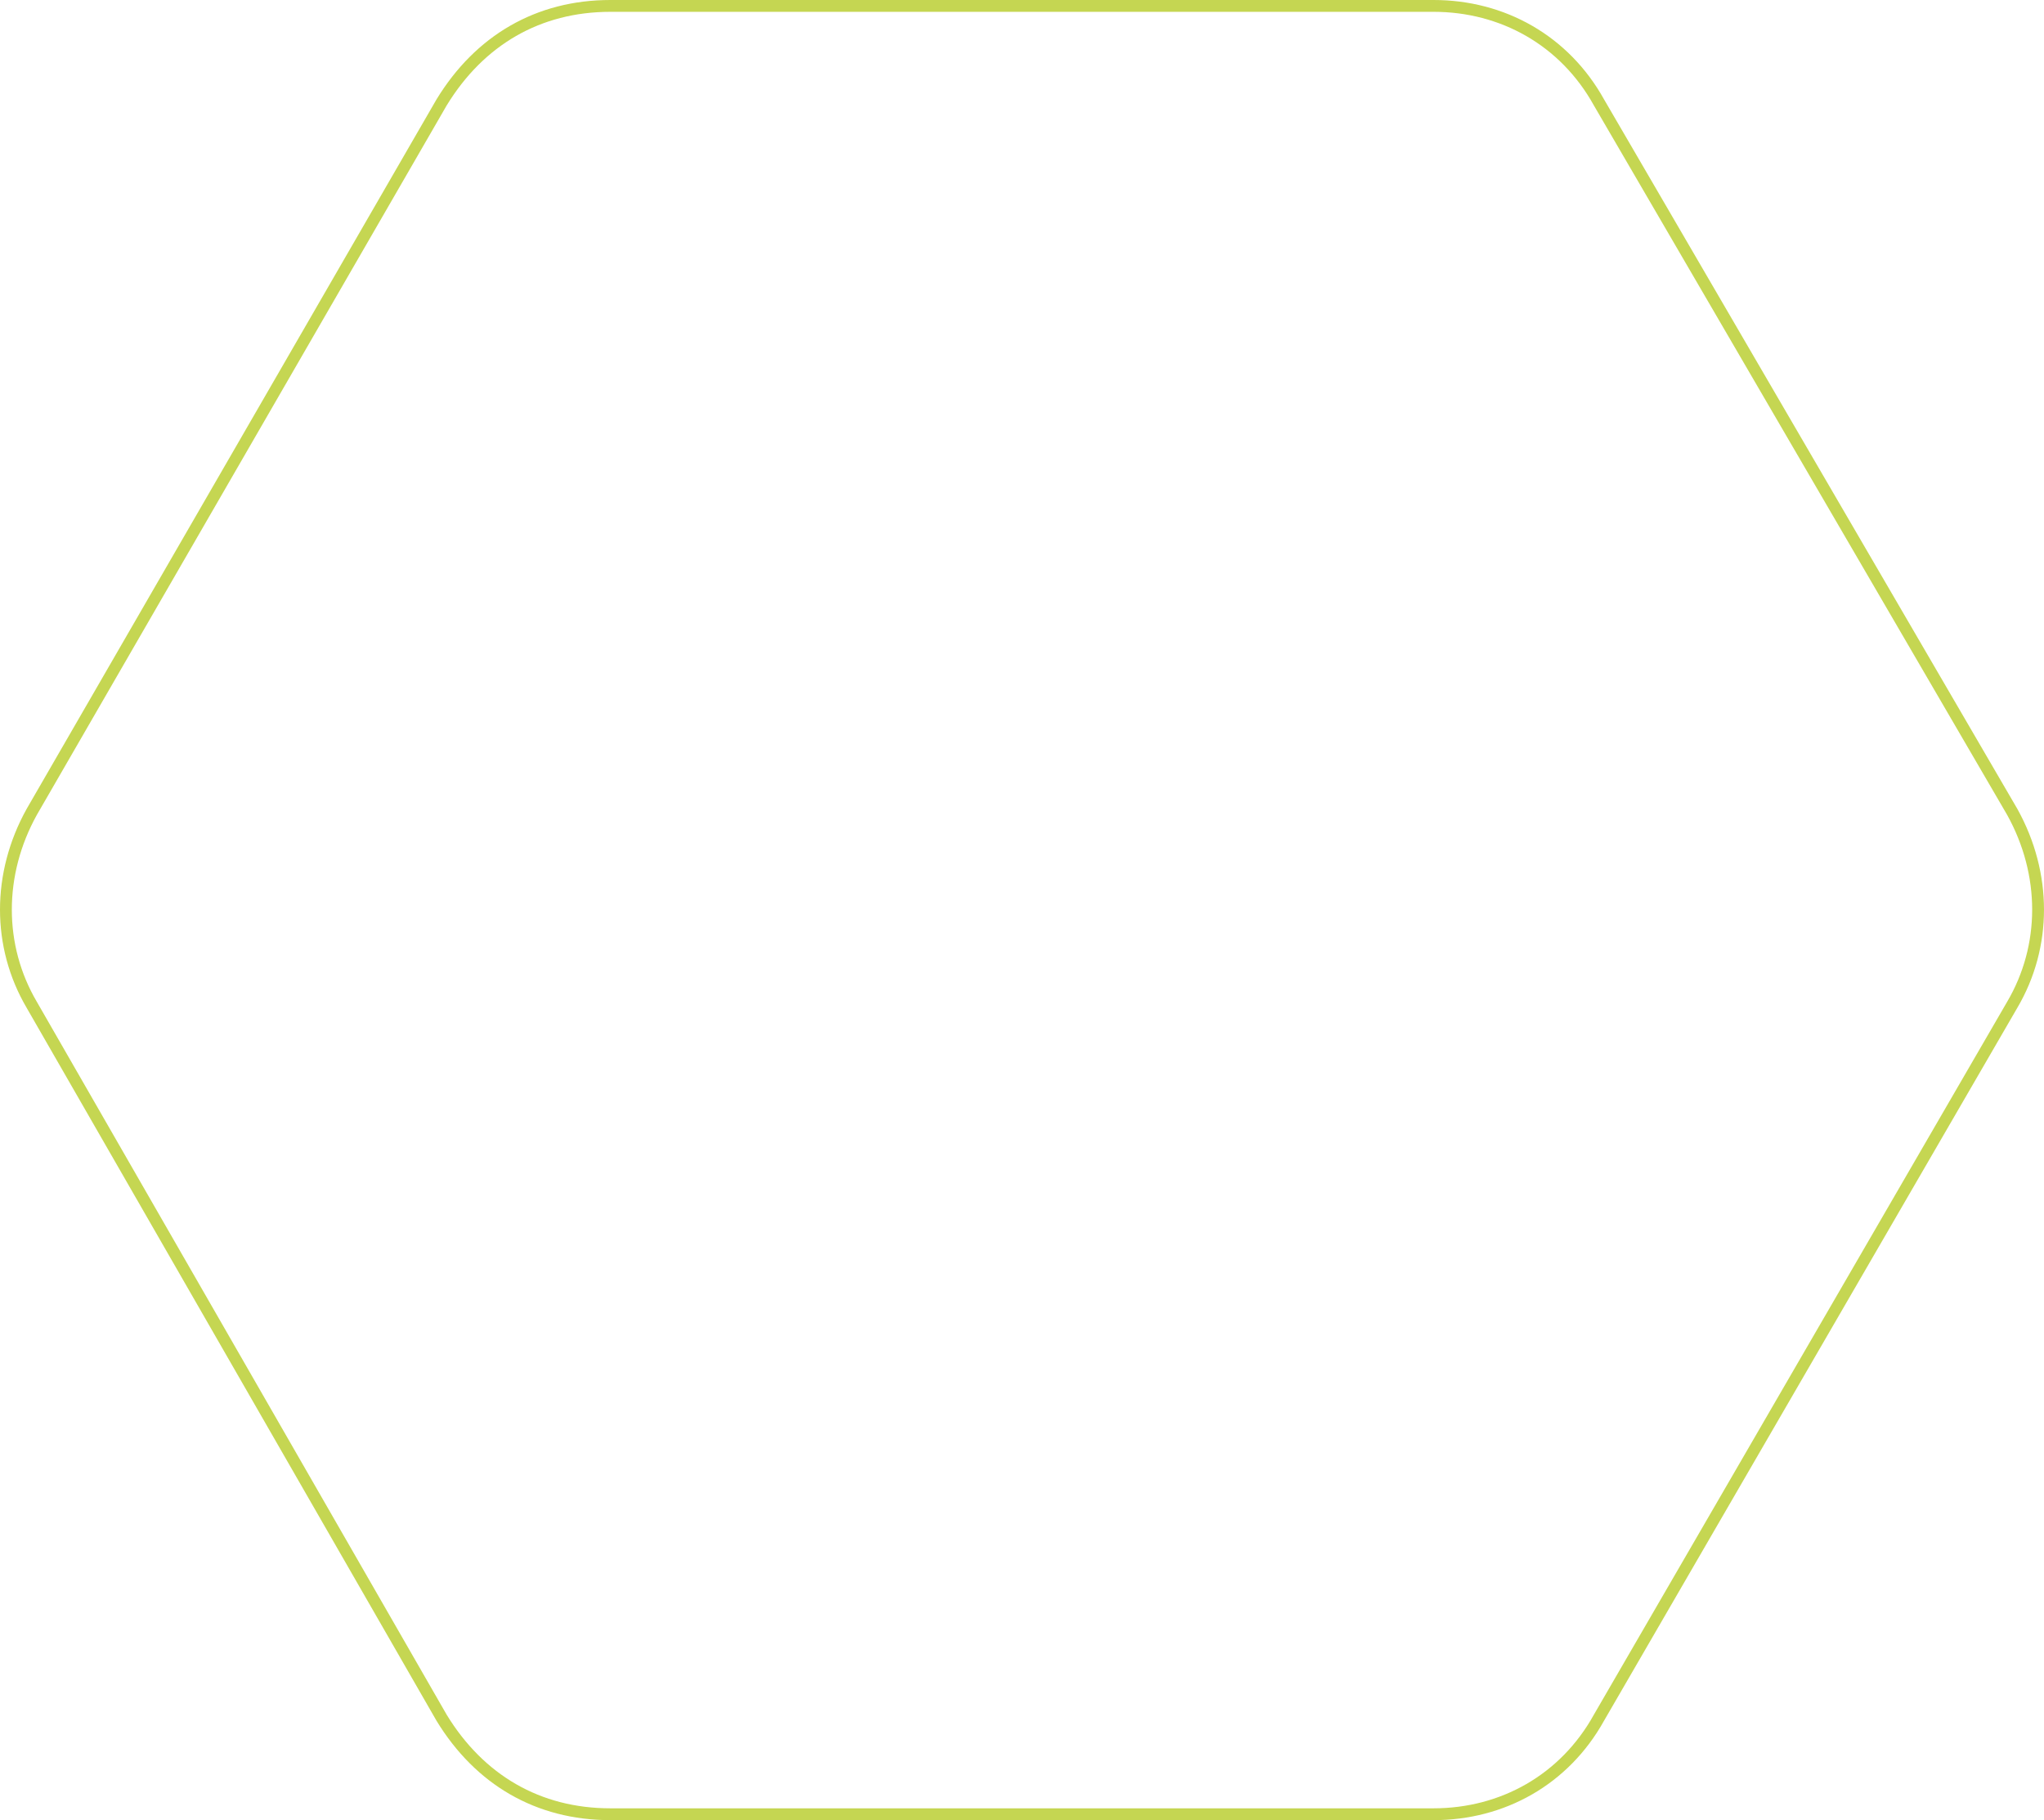 <?xml version="1.0" encoding="utf-8"?>
<!-- Generator: Adobe Illustrator 16.0.0, SVG Export Plug-In . SVG Version: 6.00 Build 0)  -->
<!DOCTYPE svg PUBLIC "-//W3C//DTD SVG 1.1//EN" "http://www.w3.org/Graphics/SVG/1.1/DTD/svg11.dtd">
<svg version="1.1" id="Layer_1" xmlns="http://www.w3.org/2000/svg" xmlns:xlink="http://www.w3.org/1999/xlink" x="0px" y="0px"
	 width="172.854px" height="153.921px" viewBox="0 0 172.854 153.921" enable-background="new 0 0 172.854 153.921"
	 xml:space="preserve">
<path fill="none" stroke="#c5d652" stroke-miterlimit="10" d="M170.169,68.659L135.216,8.656c-2.912-5.244-8.155-8.156-13.982-8.156
	H51.619c-6.117,0-11.068,2.912-14.272,8.156L2.684,68.659c-2.912,5.243-2.912,11.359,0,16.313l34.662,60.293
	c3.204,5.244,8.155,8.156,14.272,8.156h69.614c5.827,0,11.07-2.912,13.982-8.156l34.953-60.293
	C173.082,80.019,173.082,73.902,170.169,68.659z"/>
</svg>
